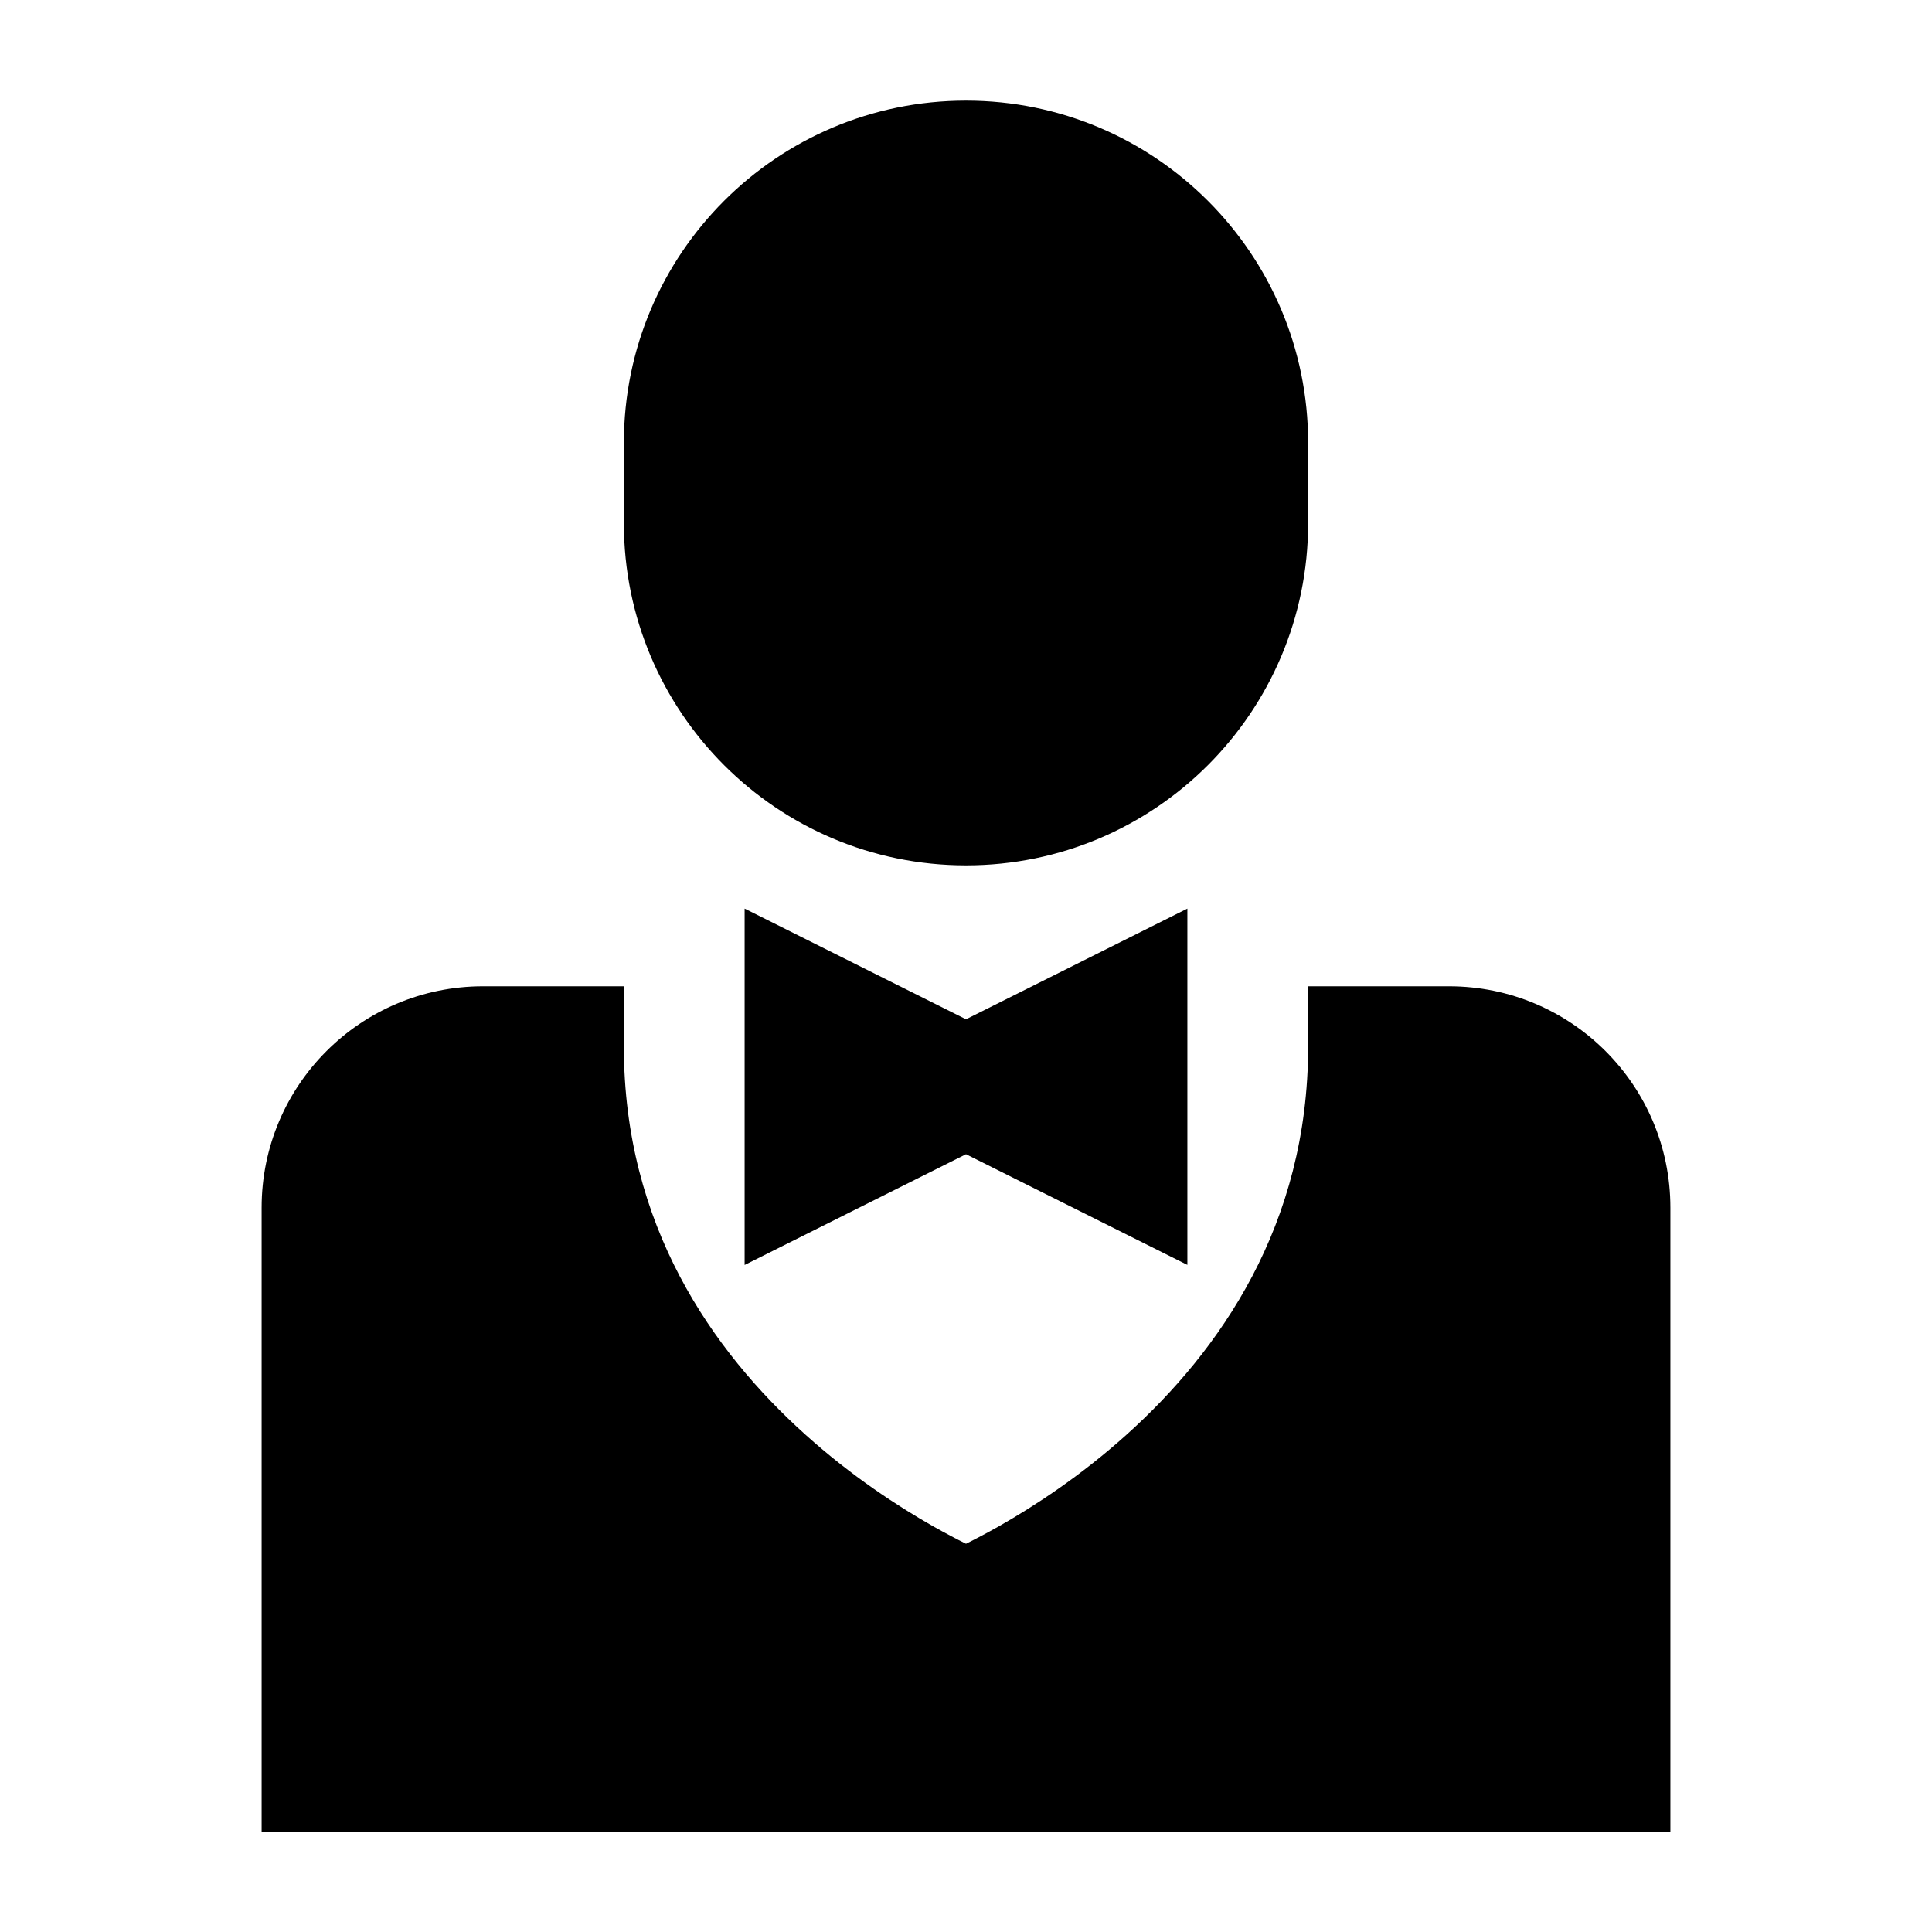 <svg width="24" height="24" viewBox="0 0 24 24" xmlns="http://www.w3.org/2000/svg">
    <path d="M11.588 18.958C11.749 19.049 11.889 19.122 12 19.177C12.111 19.122 12.251 19.049 12.412 18.958C12.845 18.712 13.423 18.337 13.998 17.819C15.147 16.785 16.25 15.223 16.25 13.002V12.252H18C19.519 12.252 20.75 13.483 20.75 15.002V22.752H3.25V15.002C3.25 13.483 4.481 12.252 6 12.252H7.75V13.002C7.75 15.223 8.853 16.785 10.002 17.819C10.577 18.337 11.155 18.712 11.588 18.958Z"/>
    <path fill-rule="evenodd" clip-rule="evenodd" d="M14.75 11.287V15.713L12 14.338L9.25 15.714V11.287L12 12.662L14.75 11.287Z"/>
    <path d="M7.75 5.5C7.75 3.153 9.653 1.25 12 1.25C14.347 1.25 16.25 3.153 16.25 5.5V6.5C16.25 8.847 14.347 10.75 12 10.75C9.653 10.75 7.75 8.847 7.75 6.5V5.5Z"/>
</svg>
